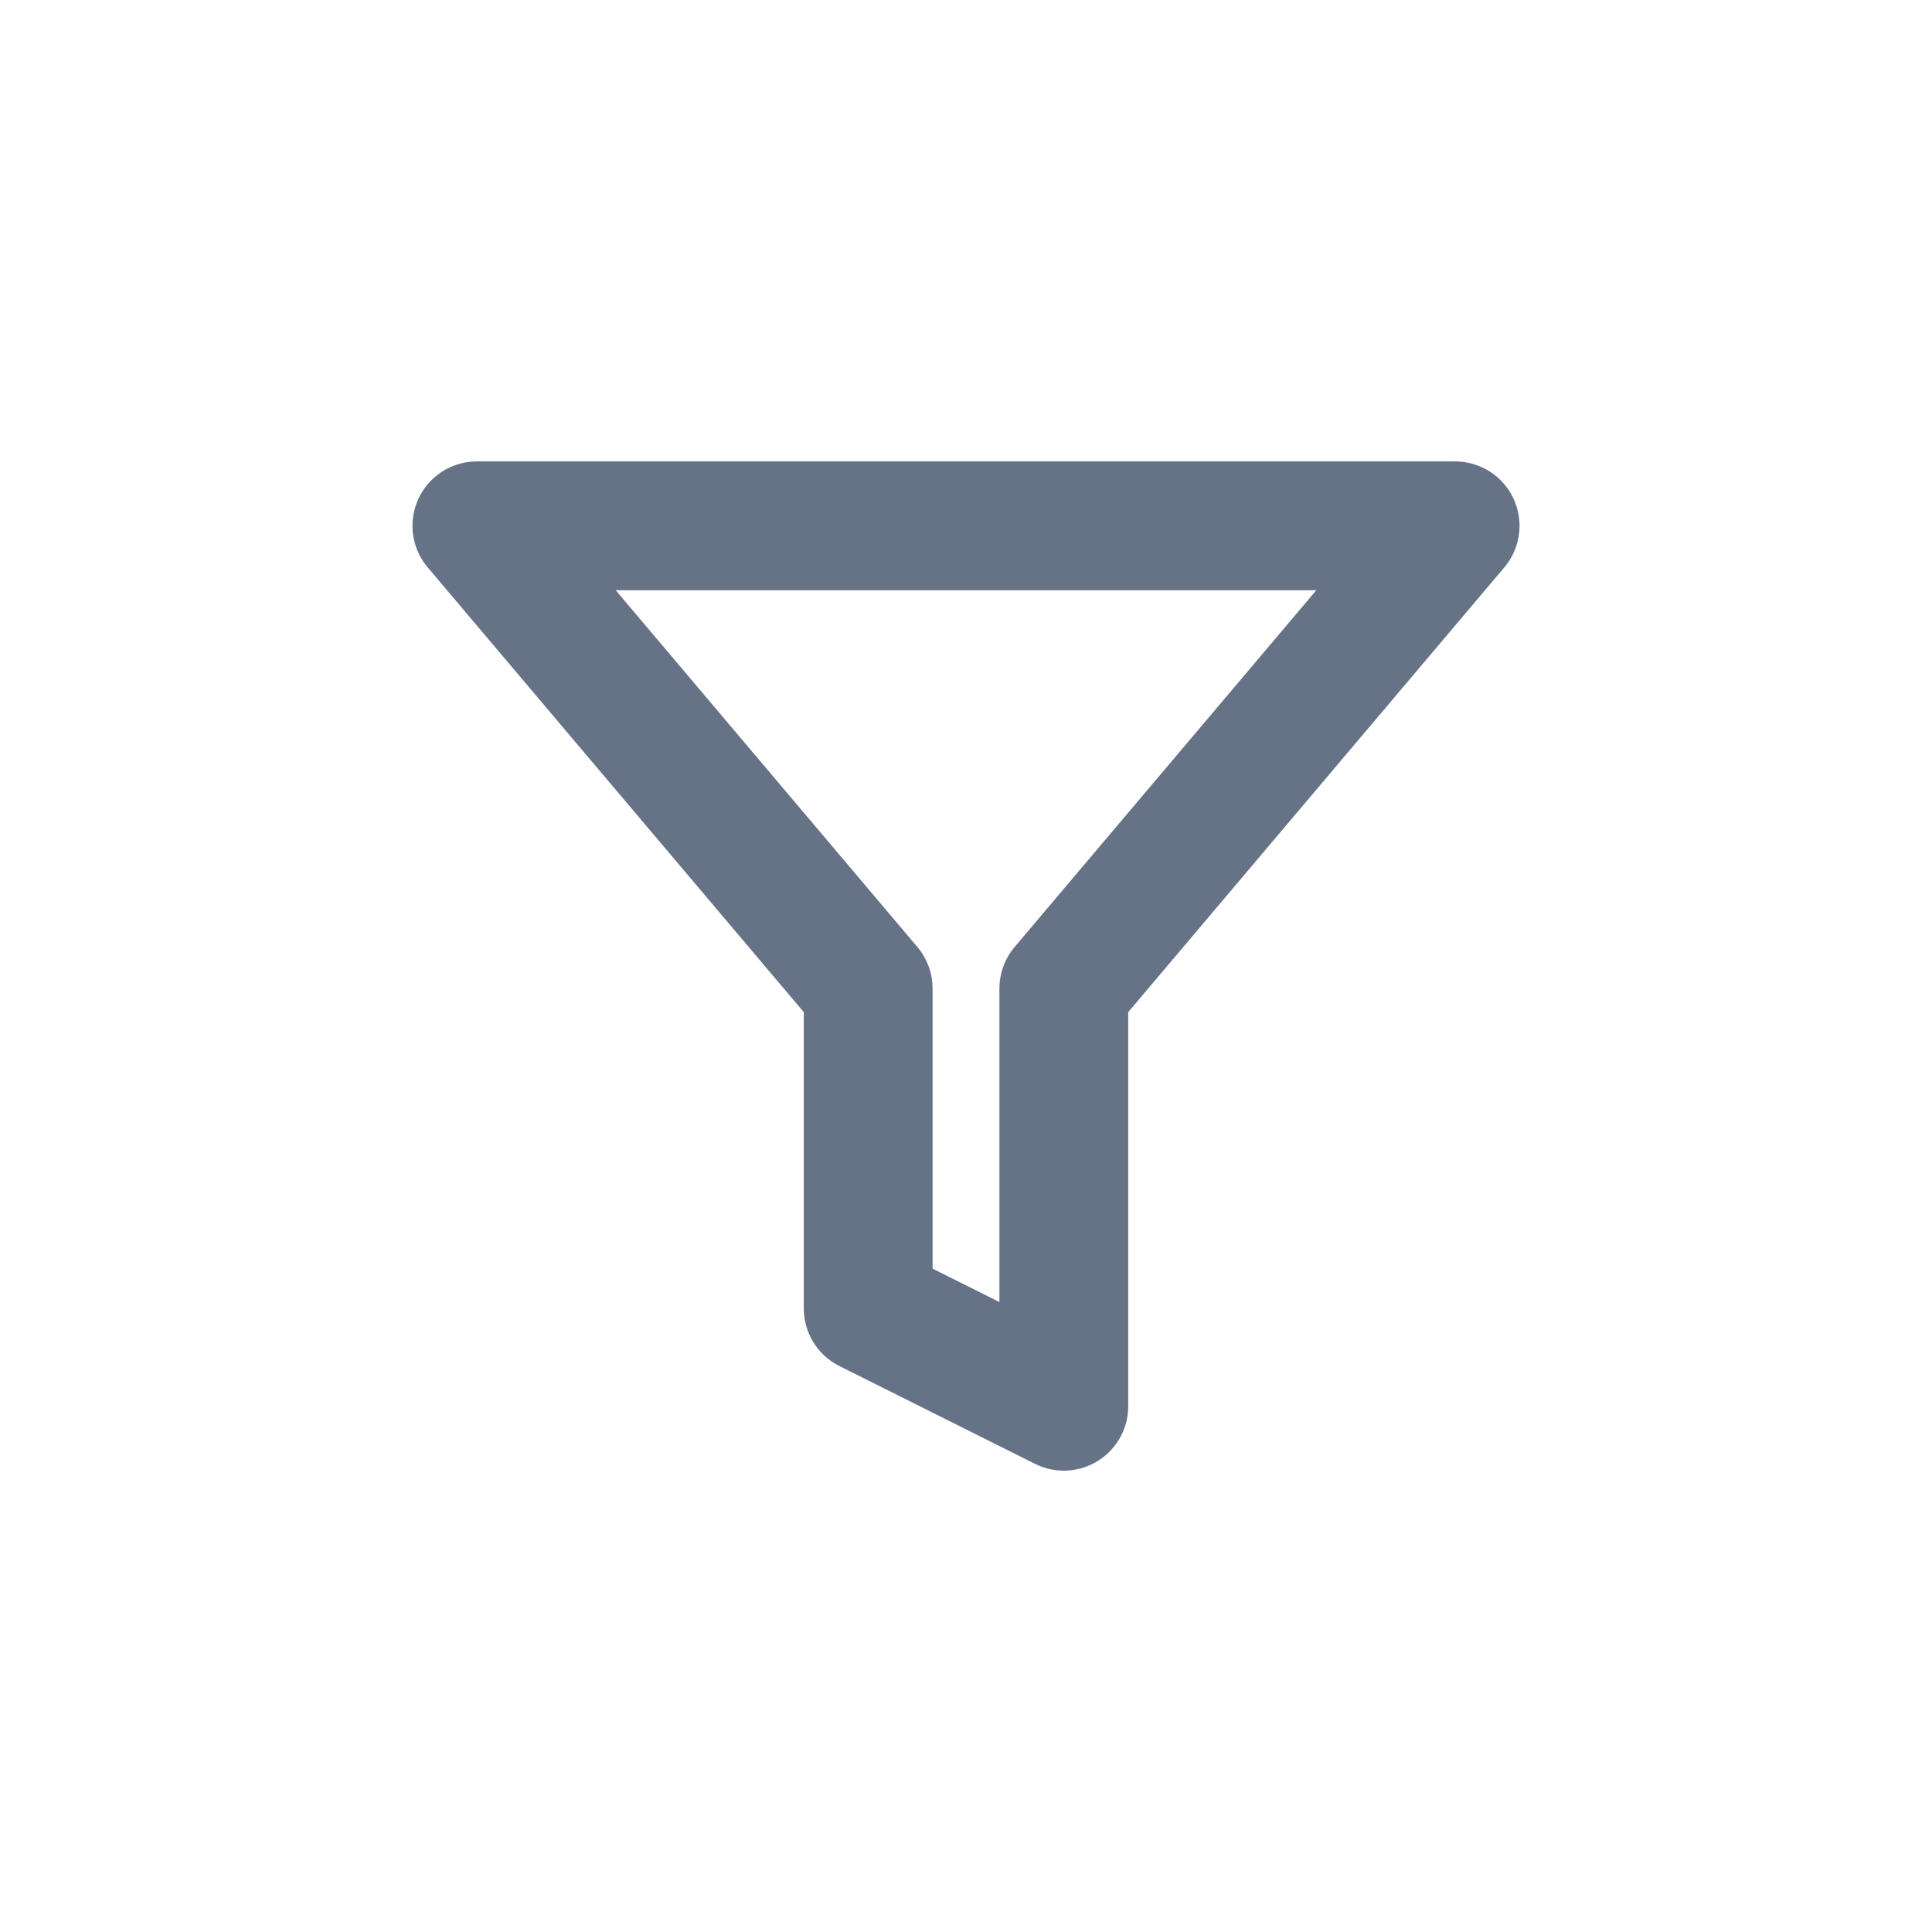 <svg id="Component_402_23" data-name="Component 402 – 23" xmlns="http://www.w3.org/2000/svg" width="30" height="30" viewBox="0 0 30 30">
  <path id="Path_7561" data-name="Path 7561" d="M4,0H26a4,4,0,0,1,4,4V26a4,4,0,0,1-4,4H4a4,4,0,0,1-4-4V4A4,4,0,0,1,4,0Z" fill="rgba(255,255,255,0)"/>
  <g id="Group_6084" data-name="Group 6084" transform="translate(6 6)">
    <path id="Path_1479" data-name="Path 1479" d="M0,0H18V18H0Z" fill="none"/>
    <path id="Icon_feather-filter" data-name="Icon feather-filter" d="M18.19,4.5H3l6.076,7.185v4.967l3.038,1.519V11.685Z" transform="translate(-1.595 -2.335)" fill="none" stroke="#667286" stroke-linecap="round" stroke-linejoin="round" stroke-width="2"/>
  </g>
</svg>

